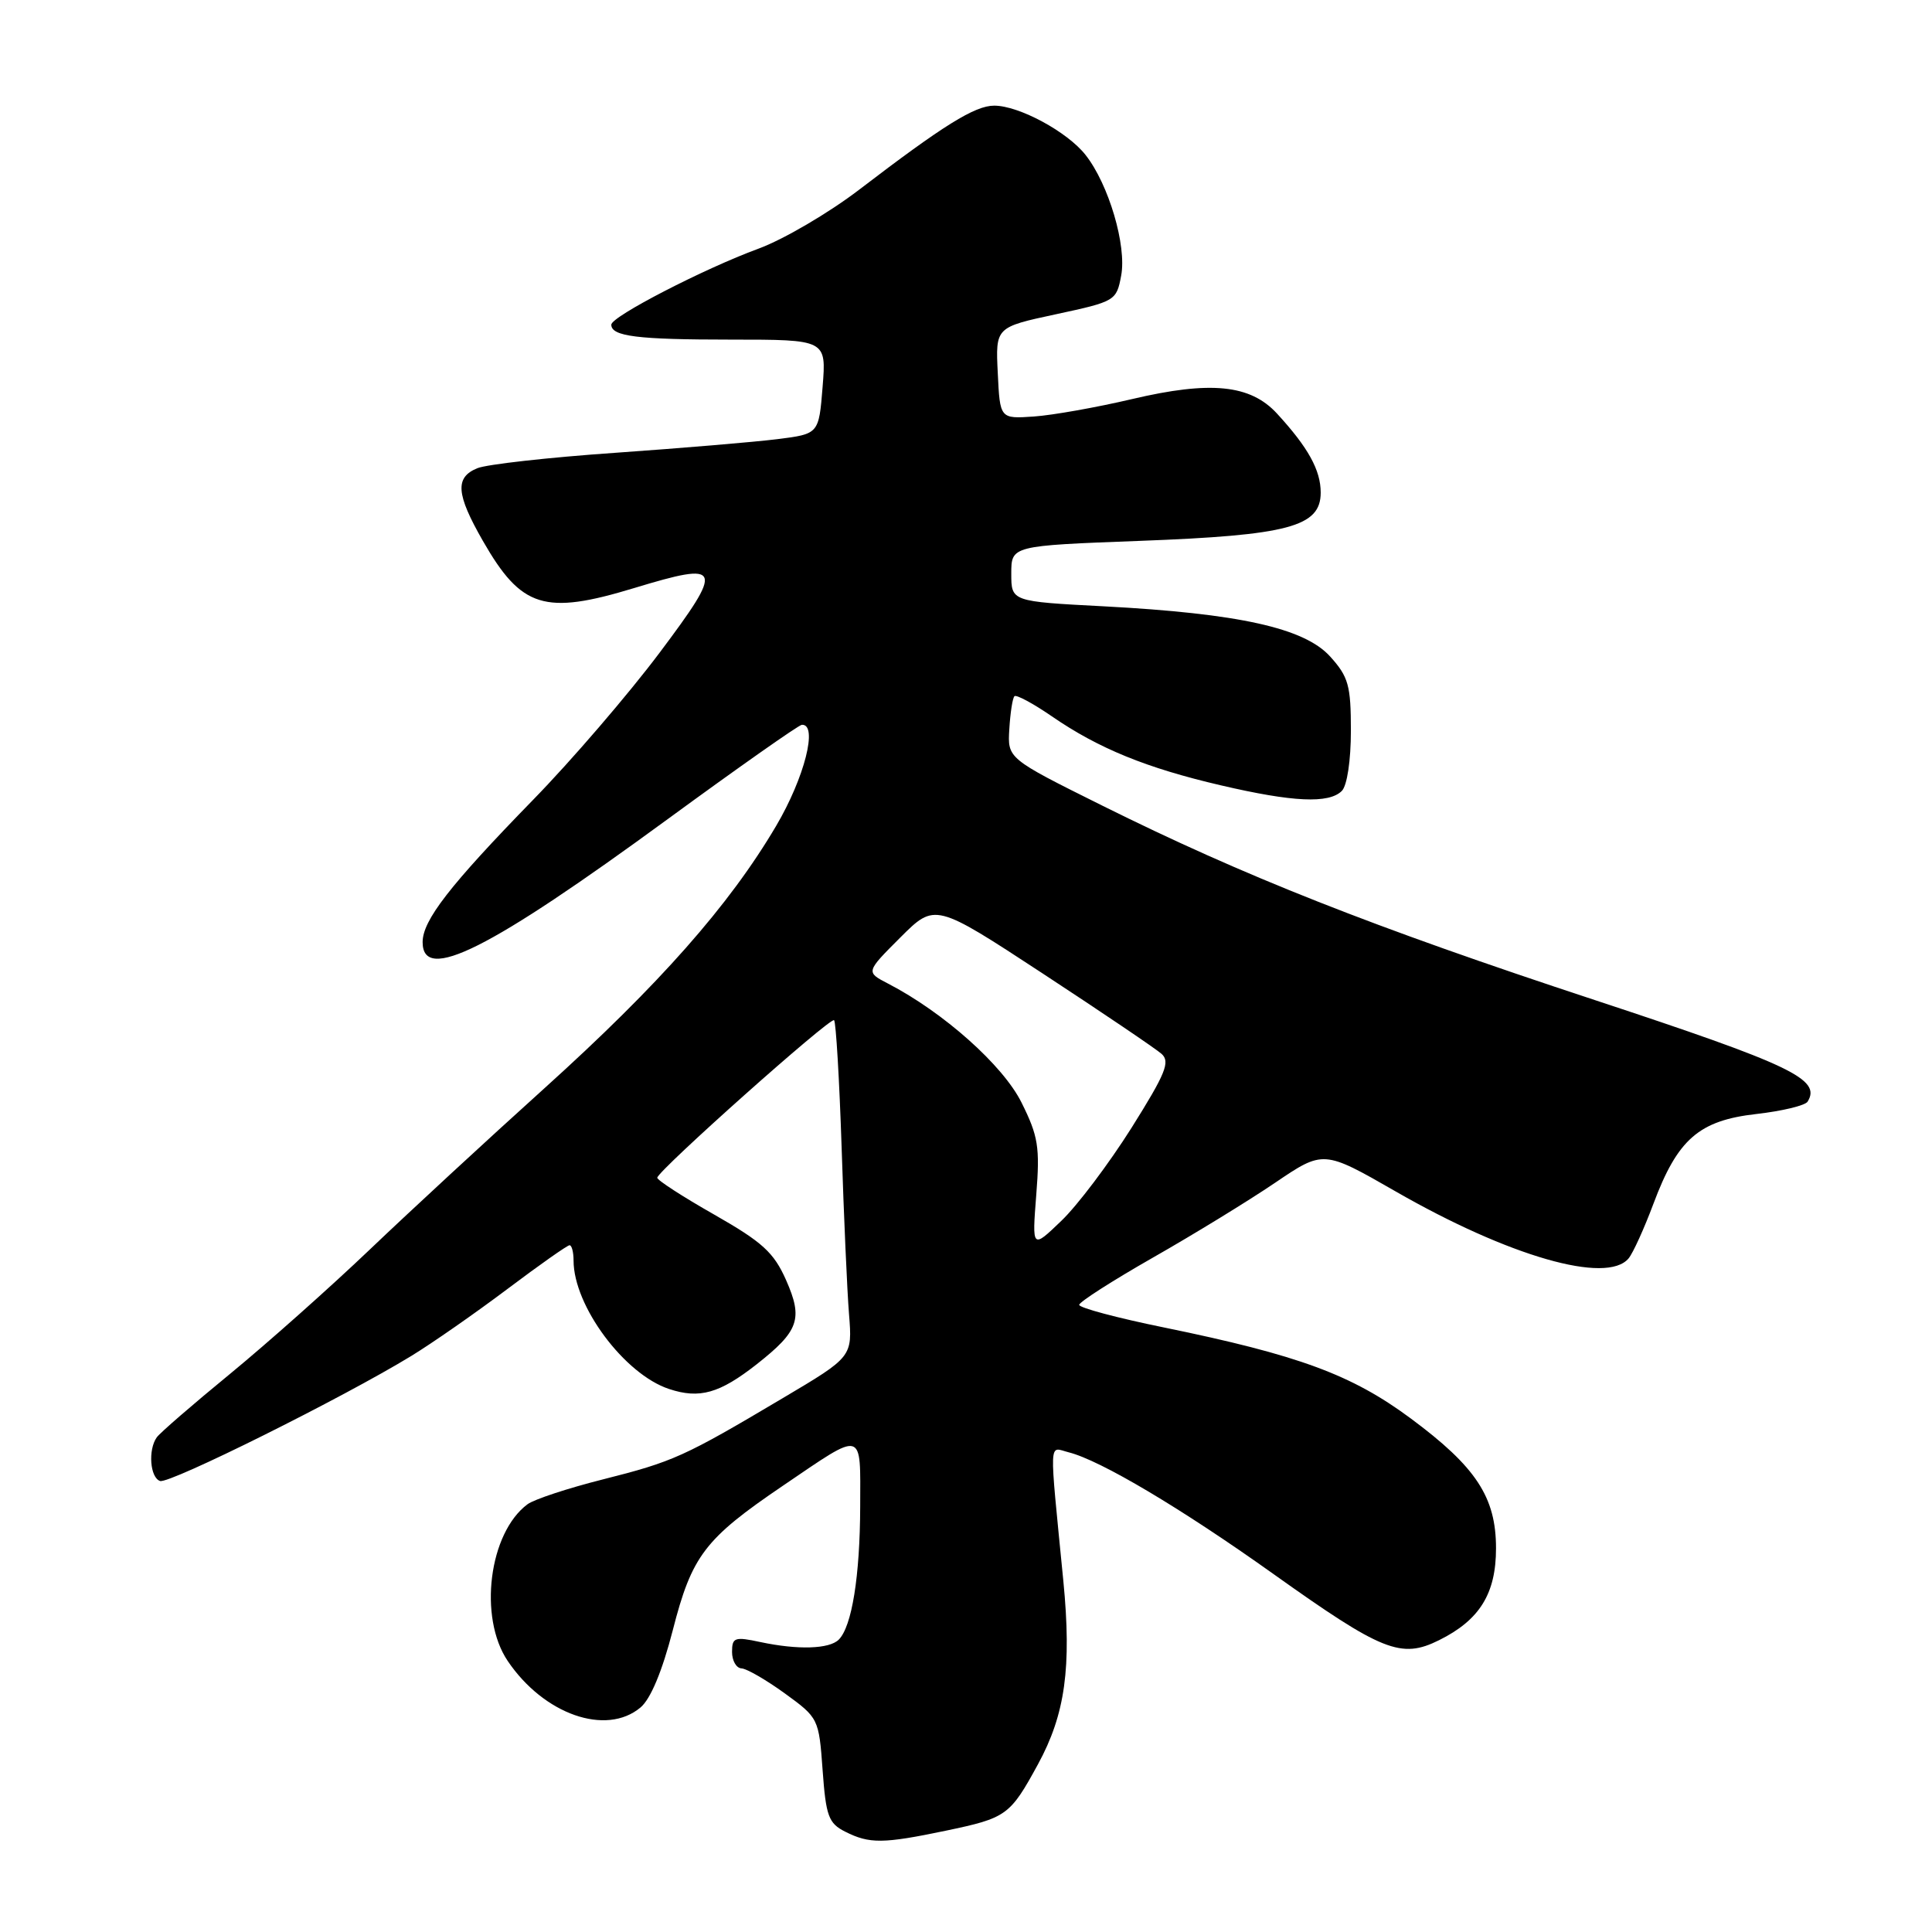 <?xml version="1.0" encoding="UTF-8" standalone="no"?>
<!DOCTYPE svg PUBLIC "-//W3C//DTD SVG 1.1//EN" "http://www.w3.org/Graphics/SVG/1.1/DTD/svg11.dtd" >
<svg xmlns="http://www.w3.org/2000/svg" xmlns:xlink="http://www.w3.org/1999/xlink" version="1.1" viewBox="0 0 256 256">
 <g >
 <path fill="currentColor"
d=" M 125.31 242.58 C 133.38 240.89 133.83 240.57 137.54 233.77 C 141.15 227.15 142.01 220.93 140.90 209.50 C 139.00 190.09 138.93 191.77 141.61 192.44 C 145.80 193.49 156.52 199.86 168.69 208.53 C 183.16 218.84 185.65 219.84 190.69 217.33 C 196.07 214.66 198.23 211.16 198.23 205.16 C 198.23 198.38 195.60 194.38 186.93 187.95 C 179.11 182.15 172.09 179.56 154.25 175.90 C 148.06 174.64 143.00 173.29 143.00 172.90 C 143.00 172.52 147.39 169.71 152.75 166.65 C 158.11 163.60 165.39 159.14 168.93 156.74 C 175.36 152.38 175.36 152.38 184.93 157.87 C 199.94 166.49 212.91 170.22 215.80 166.74 C 216.38 166.04 217.86 162.79 219.09 159.50 C 222.29 150.94 225.12 148.47 232.74 147.61 C 236.15 147.22 239.20 146.49 239.52 145.97 C 241.35 143.00 237.40 141.12 211.31 132.51 C 181.72 122.76 164.85 116.09 146.00 106.72 C 133.50 100.50 133.50 100.50 133.74 96.60 C 133.87 94.45 134.17 92.49 134.42 92.25 C 134.66 92.01 136.89 93.21 139.38 94.92 C 145.55 99.17 151.92 101.77 161.77 104.06 C 171.32 106.29 176.09 106.51 177.80 104.80 C 178.50 104.10 179.00 100.76 179.00 96.82 C 179.00 90.82 178.68 89.68 176.25 86.99 C 172.83 83.21 164.16 81.29 146.25 80.34 C 134.00 79.70 134.00 79.70 134.00 76.01 C 134.00 72.31 134.00 72.31 150.99 71.67 C 170.75 70.93 175.00 69.79 175.00 65.27 C 175.00 62.29 173.33 59.28 169.20 54.79 C 165.67 50.96 160.41 50.43 150.00 52.88 C 145.32 53.98 139.47 55.02 137.00 55.19 C 132.50 55.50 132.50 55.50 132.21 49.43 C 131.91 43.36 131.91 43.36 139.92 41.64 C 147.78 39.95 147.94 39.86 148.56 36.52 C 149.31 32.56 146.91 24.42 143.84 20.53 C 141.43 17.46 135.02 14.00 131.74 14.00 C 129.17 14.00 125.00 16.60 113.85 25.13 C 109.81 28.22 103.80 31.74 100.50 32.95 C 93.29 35.60 81.00 41.94 81.00 43.02 C 81.00 44.57 84.44 45.00 96.83 45.00 C 109.50 45.00 109.50 45.00 109.00 51.25 C 108.50 57.50 108.50 57.50 103.00 58.19 C 99.97 58.57 90.30 59.38 81.50 60.00 C 72.70 60.61 64.49 61.53 63.25 62.04 C 60.26 63.26 60.43 65.47 63.99 71.68 C 69.09 80.58 72.15 81.53 84.03 77.92 C 95.76 74.36 96.01 75.01 87.39 86.50 C 83.26 92.00 75.72 100.78 70.62 106.00 C 59.58 117.33 56.00 121.95 56.00 124.84 C 56.00 130.29 64.81 125.86 88.50 108.52 C 97.85 101.68 105.84 96.06 106.25 96.04 C 108.42 95.92 106.61 103.05 102.84 109.44 C 96.64 119.96 87.36 130.46 72.14 144.20 C 64.64 150.96 54.23 160.58 49.00 165.57 C 43.77 170.56 35.45 177.96 30.50 182.03 C 25.55 186.09 21.17 189.88 20.77 190.46 C 19.60 192.11 19.88 195.79 21.21 196.24 C 22.45 196.65 45.43 185.21 54.50 179.67 C 57.25 177.99 62.98 174.00 67.22 170.81 C 71.47 167.61 75.18 165.00 75.47 165.00 C 75.76 165.00 76.00 165.91 76.00 167.03 C 76.00 173.04 82.74 182.10 88.66 184.05 C 92.70 185.39 95.35 184.63 100.27 180.77 C 105.87 176.36 106.43 174.76 104.16 169.62 C 102.53 165.95 101.04 164.59 94.62 160.93 C 90.43 158.55 87.04 156.35 87.09 156.05 C 87.25 155.03 110.05 134.72 110.52 135.18 C 110.77 135.44 111.22 143.04 111.52 152.07 C 111.81 161.11 112.25 171.04 112.50 174.14 C 112.95 179.79 112.95 179.79 103.72 185.26 C 90.62 193.04 89.23 193.67 79.88 196.03 C 75.27 197.19 70.78 198.67 69.90 199.32 C 64.79 203.11 63.37 214.29 67.27 220.08 C 72.05 227.17 80.31 230.07 84.87 226.25 C 86.21 225.13 87.75 221.44 89.15 216.00 C 91.68 206.12 93.38 203.90 103.75 196.86 C 114.58 189.51 114.00 189.35 113.98 199.64 C 113.95 208.87 112.88 215.52 111.14 217.26 C 109.89 218.51 105.73 218.64 100.75 217.58 C 97.35 216.85 97.00 216.97 97.00 218.89 C 97.00 220.05 97.56 221.03 98.25 221.07 C 98.94 221.10 101.53 222.60 104.00 224.39 C 108.45 227.62 108.51 227.73 109.00 234.55 C 109.44 240.66 109.79 241.60 112.00 242.71 C 115.21 244.33 117.02 244.31 125.31 242.58 Z  M 137.31 158.32 C 137.81 151.99 137.57 150.54 135.36 146.10 C 132.90 141.15 125.01 134.13 117.65 130.32 C 114.72 128.80 114.72 128.80 119.30 124.22 C 123.89 119.64 123.89 119.64 138.19 129.01 C 146.06 134.17 153.13 138.95 153.91 139.64 C 155.09 140.69 154.46 142.23 149.91 149.48 C 146.93 154.20 142.76 159.74 140.62 161.78 C 136.75 165.50 136.75 165.50 137.31 158.32 Z "/>
</g>
</svg>